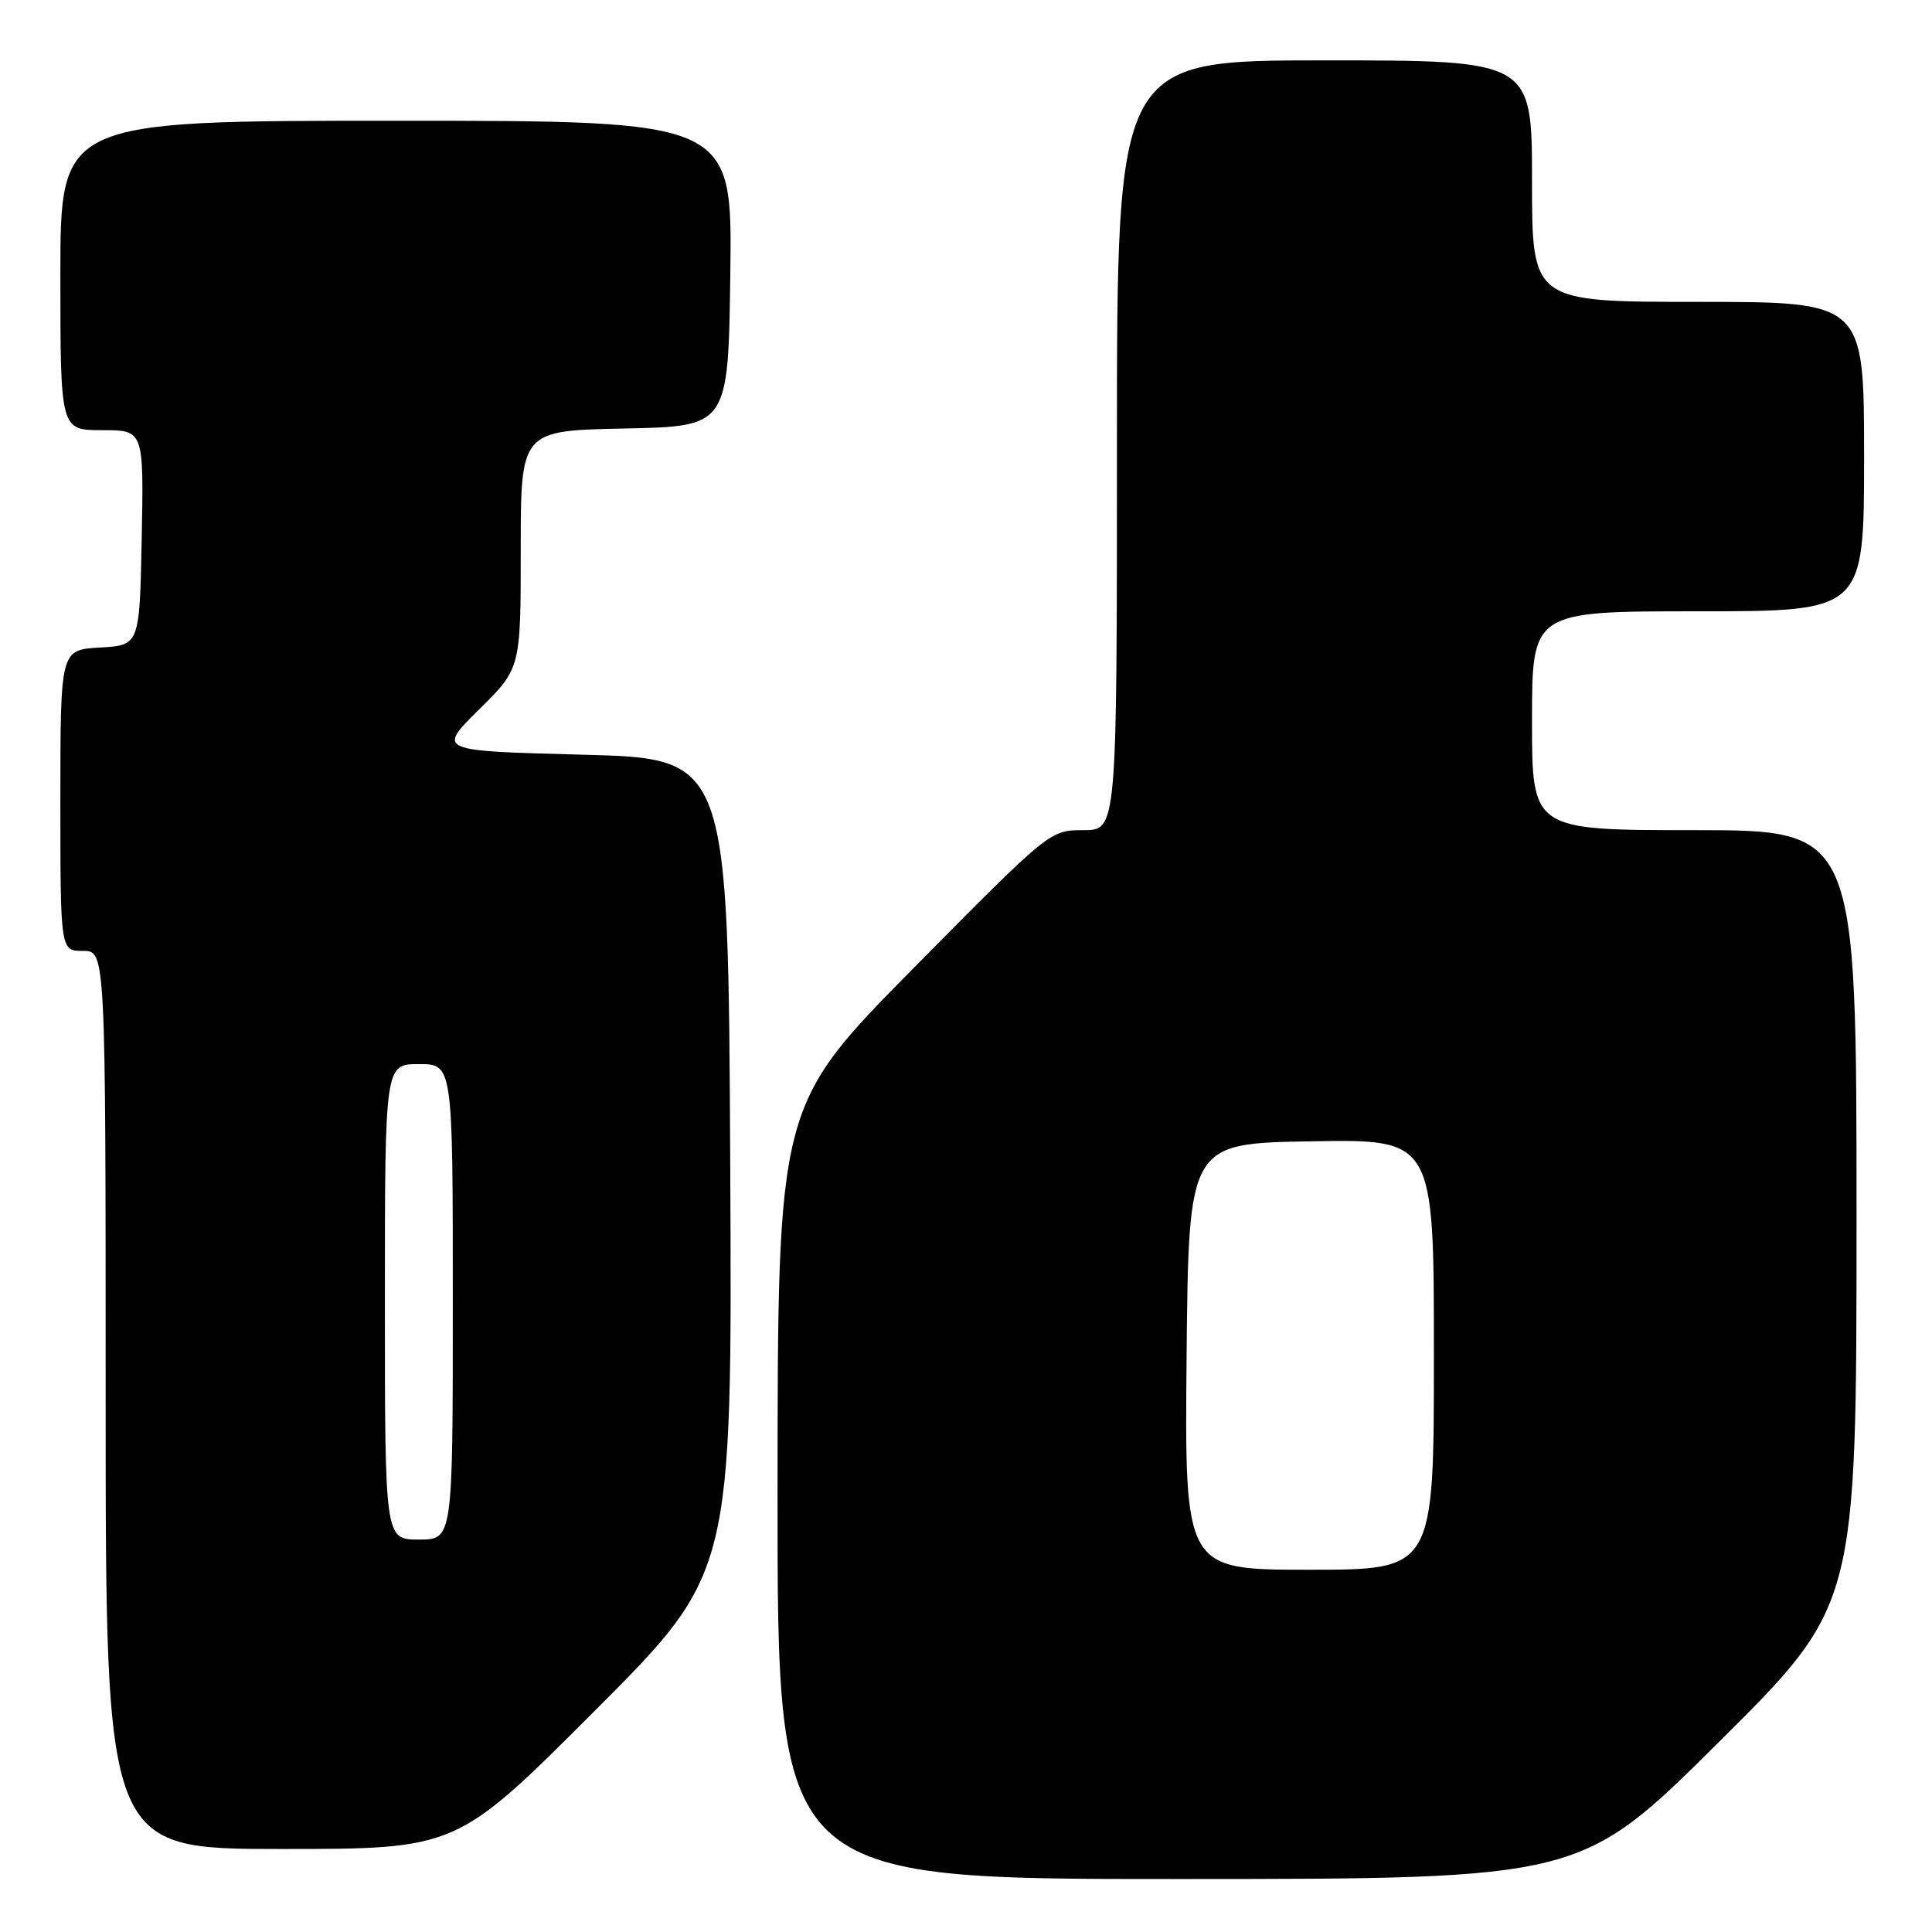 <?xml version="1.0" encoding="UTF-8" standalone="no"?>
<!DOCTYPE svg PUBLIC "-//W3C//DTD SVG 1.1//EN" "http://www.w3.org/Graphics/SVG/1.1/DTD/svg11.dtd" >
<svg xmlns="http://www.w3.org/2000/svg" xmlns:xlink="http://www.w3.org/1999/xlink" version="1.1" viewBox="0 0 256 256">
 <g >
 <path fill="currentColor"
d=" M 227.75 230.84 C 246.00 212.71 246.00 212.71 246.00 161.36 C 246.00 110.00 246.00 110.00 224.50 110.00 C 203.00 110.00 203.00 110.00 203.00 95.50 C 203.00 81.00 203.00 81.00 225.00 81.00 C 247.00 81.00 247.00 81.00 247.00 60.50 C 247.00 40.00 247.00 40.00 225.00 40.00 C 203.00 40.00 203.00 40.00 203.00 24.00 C 203.00 8.00 203.00 8.00 175.50 8.00 C 148.00 8.00 148.00 8.00 148.00 59.00 C 148.00 110.00 148.00 110.00 143.56 110.00 C 139.12 110.00 139.09 110.03 121.08 128.25 C 103.05 146.50 103.05 146.50 103.03 197.75 C 103.00 249.00 103.00 249.00 156.25 248.98 C 209.50 248.97 209.50 248.97 227.75 230.84 Z  M 78.77 226.73 C 97.02 208.46 97.02 208.46 96.76 154.48 C 96.50 100.50 96.50 100.50 77.21 100.00 C 57.93 99.50 57.93 99.50 63.46 94.03 C 69.00 88.57 69.00 88.57 69.00 72.81 C 69.00 57.06 69.00 57.06 82.75 56.78 C 96.50 56.50 96.50 56.50 96.77 36.25 C 97.04 16.00 97.04 16.00 52.52 16.00 C 8.00 16.00 8.00 16.00 8.00 36.50 C 8.00 57.00 8.00 57.00 13.53 57.00 C 19.05 57.00 19.05 57.00 18.78 71.25 C 18.50 85.50 18.50 85.50 13.25 85.80 C 8.00 86.10 8.00 86.10 8.00 106.05 C 8.00 126.00 8.00 126.00 11.00 126.00 C 14.00 126.00 14.00 126.00 14.00 185.50 C 14.00 245.00 14.00 245.00 37.26 245.00 C 60.52 245.00 60.52 245.00 78.77 226.73 Z  M 157.23 179.75 C 157.50 151.50 157.50 151.50 173.75 151.23 C 190.00 150.95 190.00 150.95 190.00 179.48 C 190.00 208.00 190.00 208.00 173.48 208.00 C 156.97 208.00 156.97 208.00 157.23 179.75 Z  M 51.00 172.50 C 51.00 141.00 51.00 141.00 55.50 141.00 C 60.00 141.00 60.00 141.00 60.00 172.50 C 60.00 204.00 60.00 204.00 55.50 204.00 C 51.00 204.00 51.00 204.00 51.00 172.50 Z "/>
</g>
</svg>